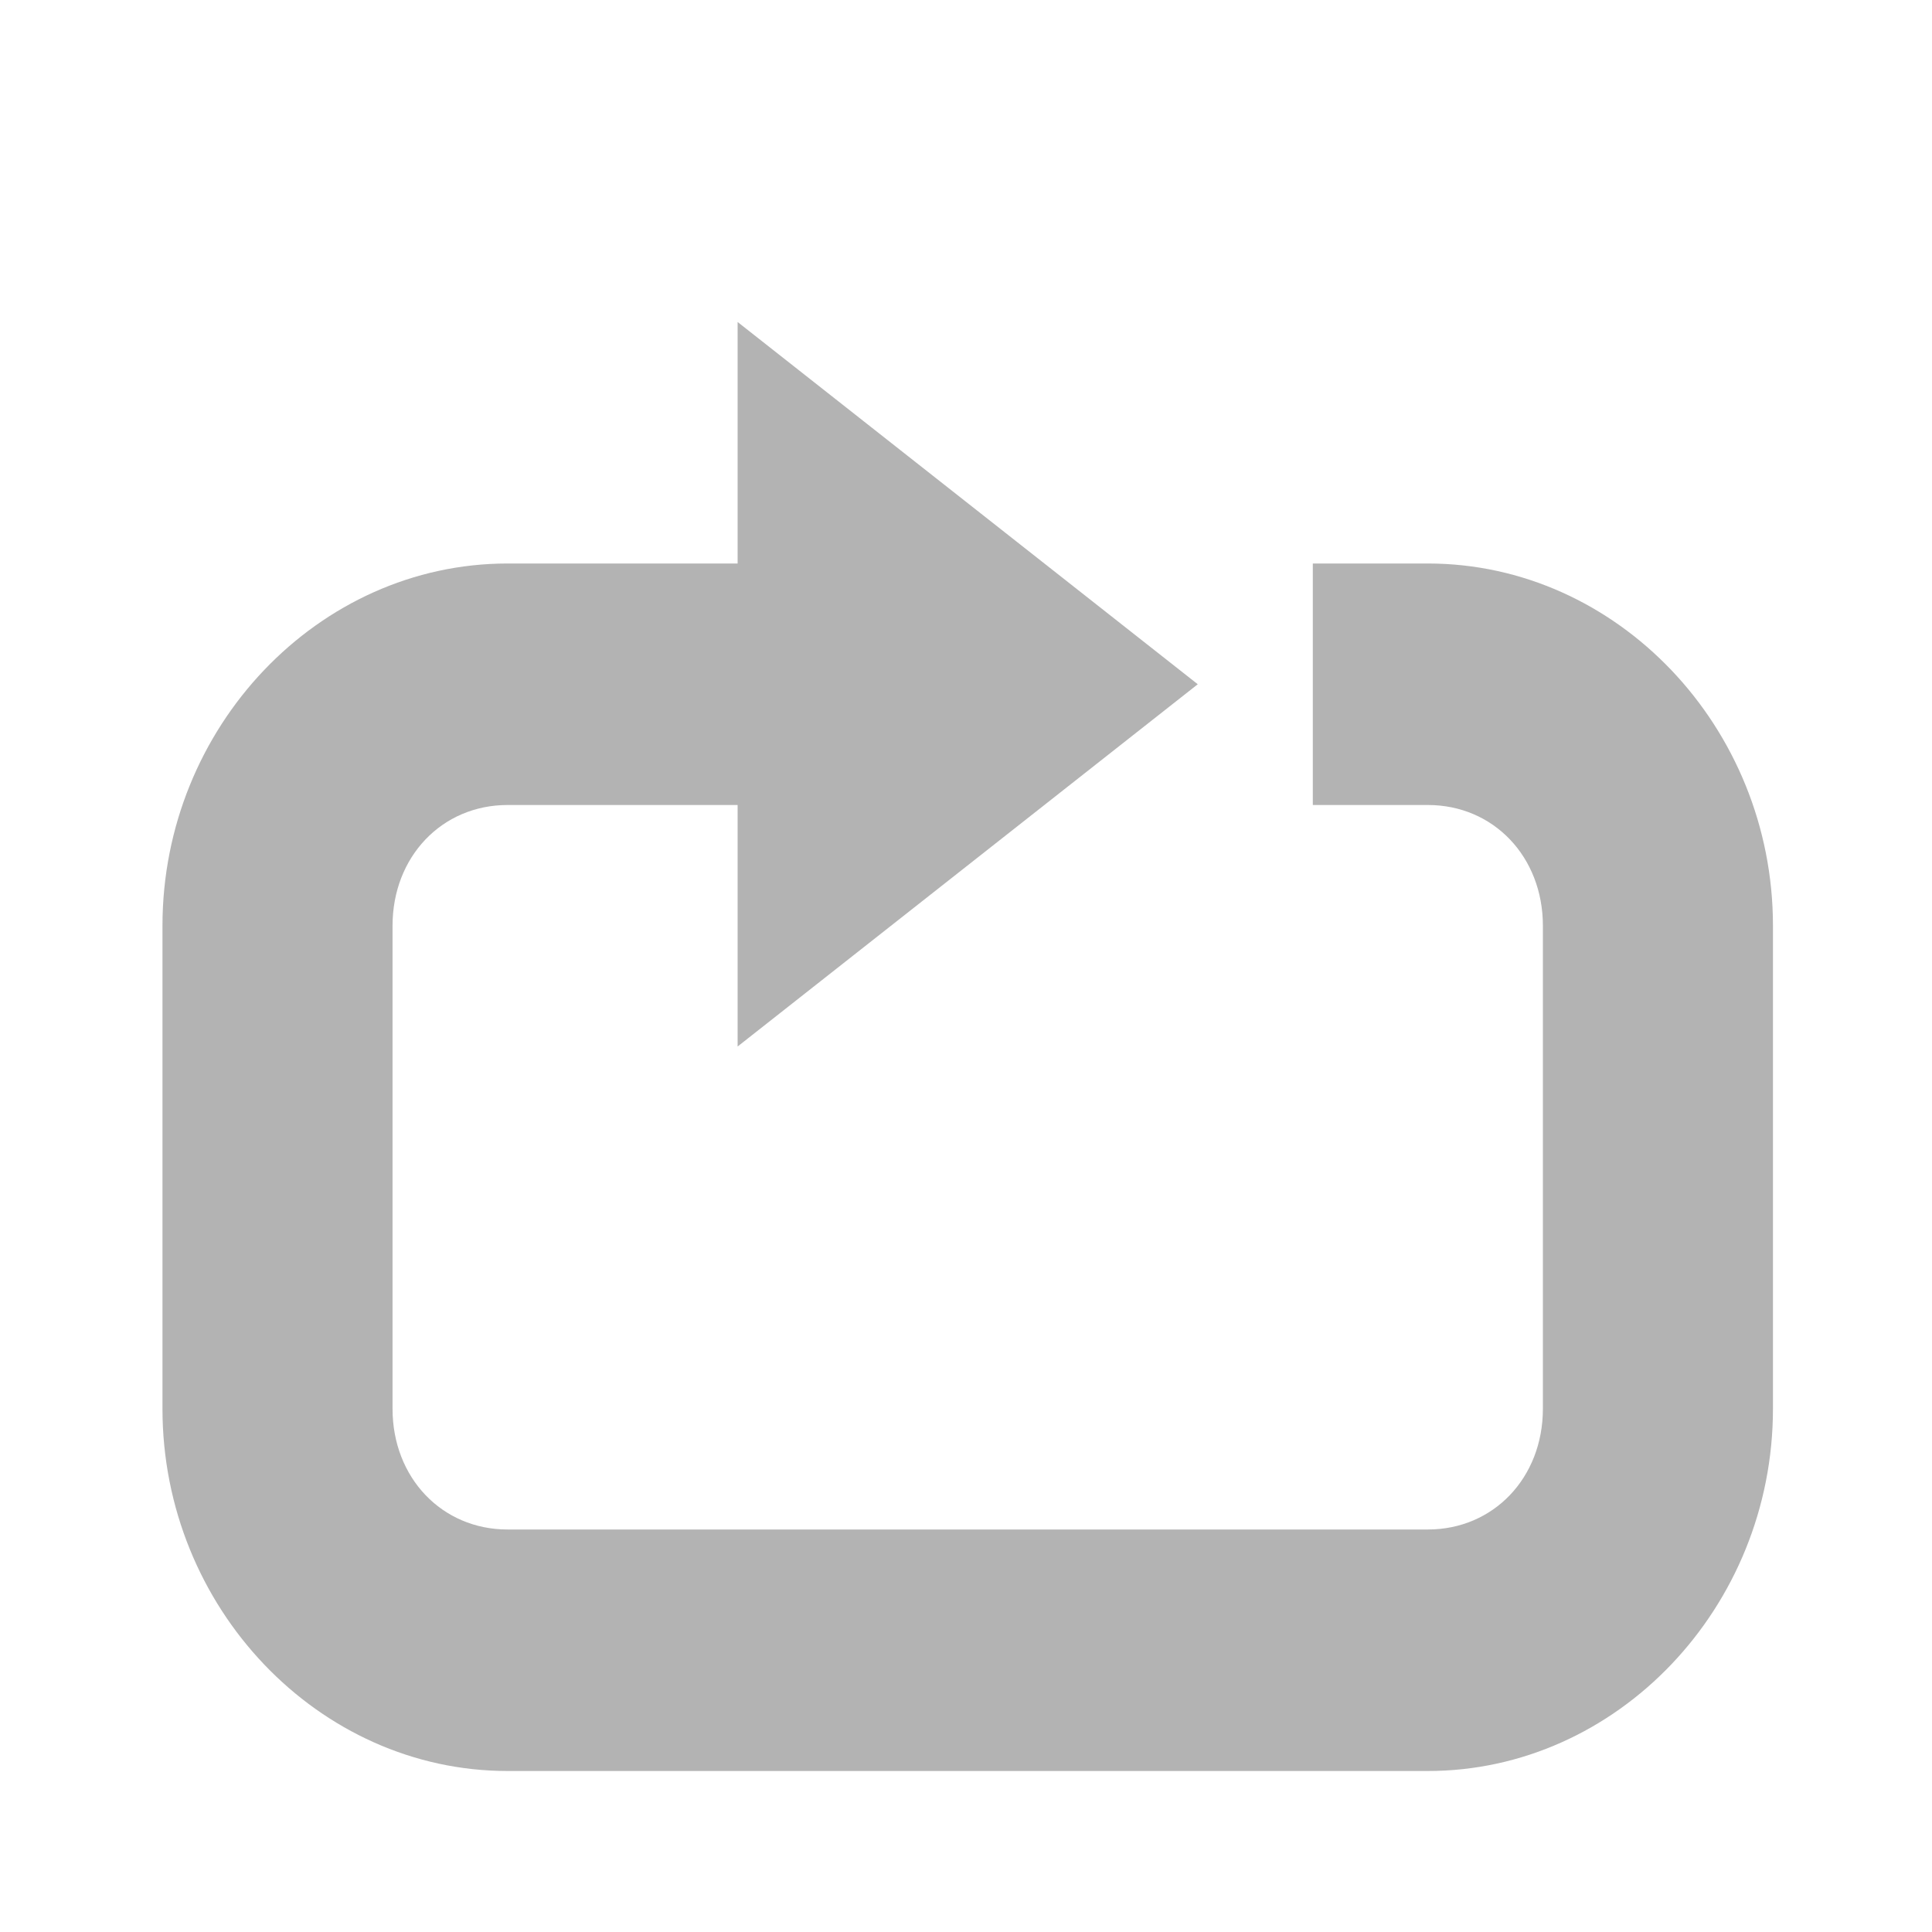 <?xml version="1.0" encoding="UTF-8" standalone="no"?>
<svg
   xmlns:dc="http://purl.org/dc/elements/1.1/"
   xmlns:cc="http://creativecommons.org/ns#"
   xmlns:rdf="http://www.w3.org/1999/02/22-rdf-syntax-ns#"
   xmlns:svg="http://www.w3.org/2000/svg"
   xmlns="http://www.w3.org/2000/svg"
   xmlns:sodipodi="http://sodipodi.sourceforge.net/DTD/sodipodi-0.dtd"
   xmlns:inkscape="http://www.inkscape.org/namespaces/inkscape"
   height="24"
   version="1.1"
   width="24"
   id="svg14"
   sodipodi:docname="amarok_repeat_no.svg"
   inkscape:version="0.92.4 (5da689c313, 2019-01-14)"
   style="enable-background:new">
  <sodipodi:namedview
     pagecolor="#ffffff"
     bordercolor="#666666"
     borderopacity="1"
     objecttolerance="10"
     gridtolerance="10"
     guidetolerance="10"
     inkscape:pageopacity="0"
     inkscape:pageshadow="2"
     inkscape:window-width="1362"
     inkscape:window-height="695"
     id="namedview16"
     showgrid="true"
     inkscape:zoom="10.729167"
     inkscape:cx="7.9223306"
     inkscape:cy="24"
     inkscape:window-x="0"
     inkscape:window-y="0"
     inkscape:window-maximized="1"
     inkscape:current-layer="layer9">
    <inkscape:grid
       type="xygrid"
       id="grid817" />
  </sodipodi:namedview>
  <defs
     id="defs7386" />
  <g
     inkscape:groupmode="layer"
     id="layer9"
     inkscape:label="status"
     transform="translate(-421,231)">
    <g
       id="g6930"
       transform="matrix(1.429,0,0,1.5,363,-644)"
       style="fill:#b3b3b3;fill-opacity:1">
      <g
         id="g6924"
         style="fill:#b3b3b3;fill-opacity:1">
        <g
           id="layer9-28"
           transform="translate(2e-4)"
           style="fill:#b3b3b3;fill-opacity:1">
          <path
             inkscape:connector-curvature="0"
             d="m 180,219 c -1.645,0 -3,1.355 -3,3 v 4 c 0,1.645 1.355,3 3,3 h 1 0.656 3.344 3 c 1.645,0 3,-1.355 3,-3 v -4 c 0,-1.645 -1.355,-3 -3,-3 H 187.75 187 v 0.5 1 0.5 h 0.75 0.25 c 0.571,0 1,0.429 1,1 v 4 c 0,0.571 -0.429,1 -1,1 H 185 181.656 181 180 c -0.571,0 -1,-0.429 -1,-1 v -4 c 0,-0.571 0.429,-1 1,-1 h 3 v -2 z"
             id="path3991-1"
             transform="translate(-135,61)"
             style="color:#000000;fill:#b3b3b3;fill-opacity:1" />
        </g>
        <path
           inkscape:connector-curvature="0"
           d="m 51,281 -4,-3 v 6 z"
           id="path3764"
           style="fill:#b3b3b3;fill-opacity:1" />
      </g>
    </g>
  </g>
</svg>
